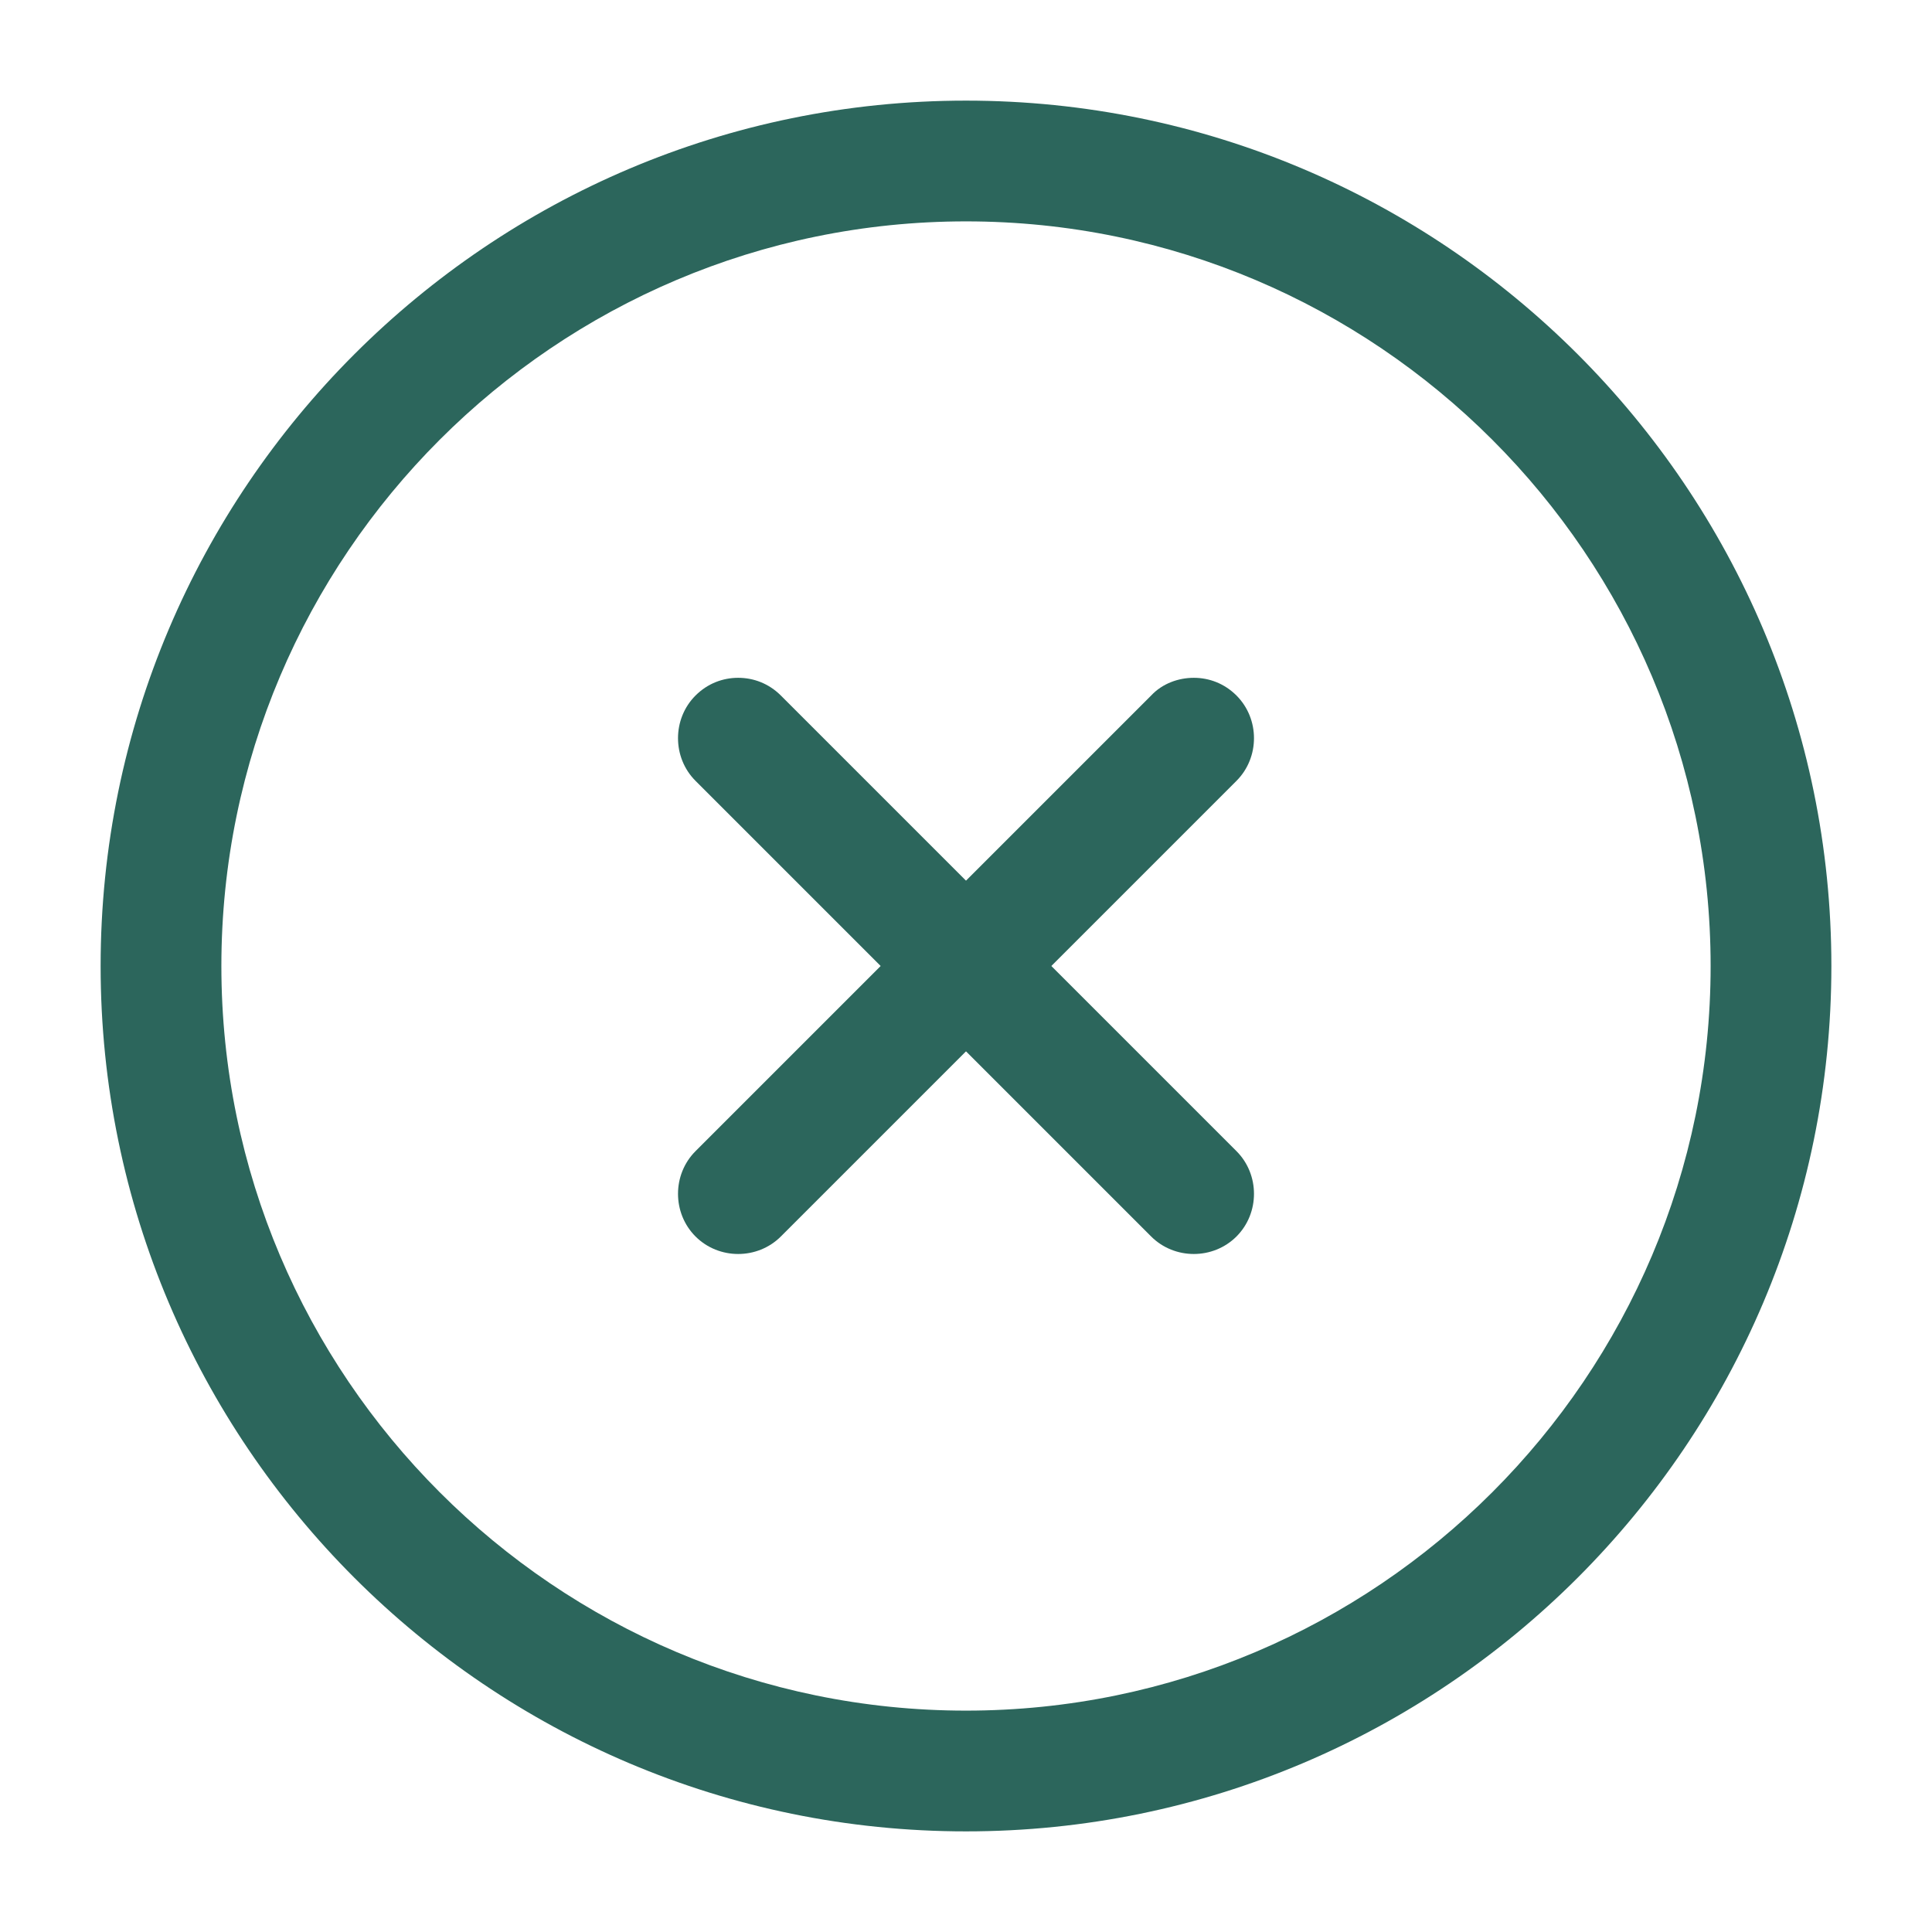 <svg width="24" height="24" viewBox="0 0 24 24" fill="none" xmlns="http://www.w3.org/2000/svg">
<path d="M12 1.25C17.93 1.25 22.75 6.07 22.75 12C22.75 17.93 17.93 22.75 12 22.75C6.07 22.75 1.25 17.93 1.25 12C1.25 6.07 6.07 1.25 12 1.25ZM12 21.25C17.1 21.25 21.25 17.1 21.25 12C21.25 6.9 17.1 2.75 12 2.75C6.9 2.75 2.75 6.9 2.75 12C2.75 17.1 6.9 21.25 12 21.25Z" fill="#2C665C"/>
<path d="M14.83 8.42C15.02 8.42 15.21 8.49 15.36 8.64C15.65 8.93 15.65 9.41 15.36 9.7L9.7 15.36C9.41 15.65 8.93 15.65 8.64 15.36C8.35 15.07 8.35 14.59 8.64 14.3L14.3 8.64C14.44 8.49 14.64 8.42 14.83 8.42Z" fill="#2C665C"/>
<path d="M9.17 8.42C9.36 8.42 9.55 8.49 9.7 8.64L15.36 14.3C15.65 14.59 15.65 15.07 15.36 15.36C15.07 15.65 14.59 15.65 14.3 15.36L8.64 9.7C8.35 9.41 8.35 8.93 8.64 8.64C8.79 8.49 8.98 8.42 9.17 8.42Z" fill="#2C665C"/>
</svg>
